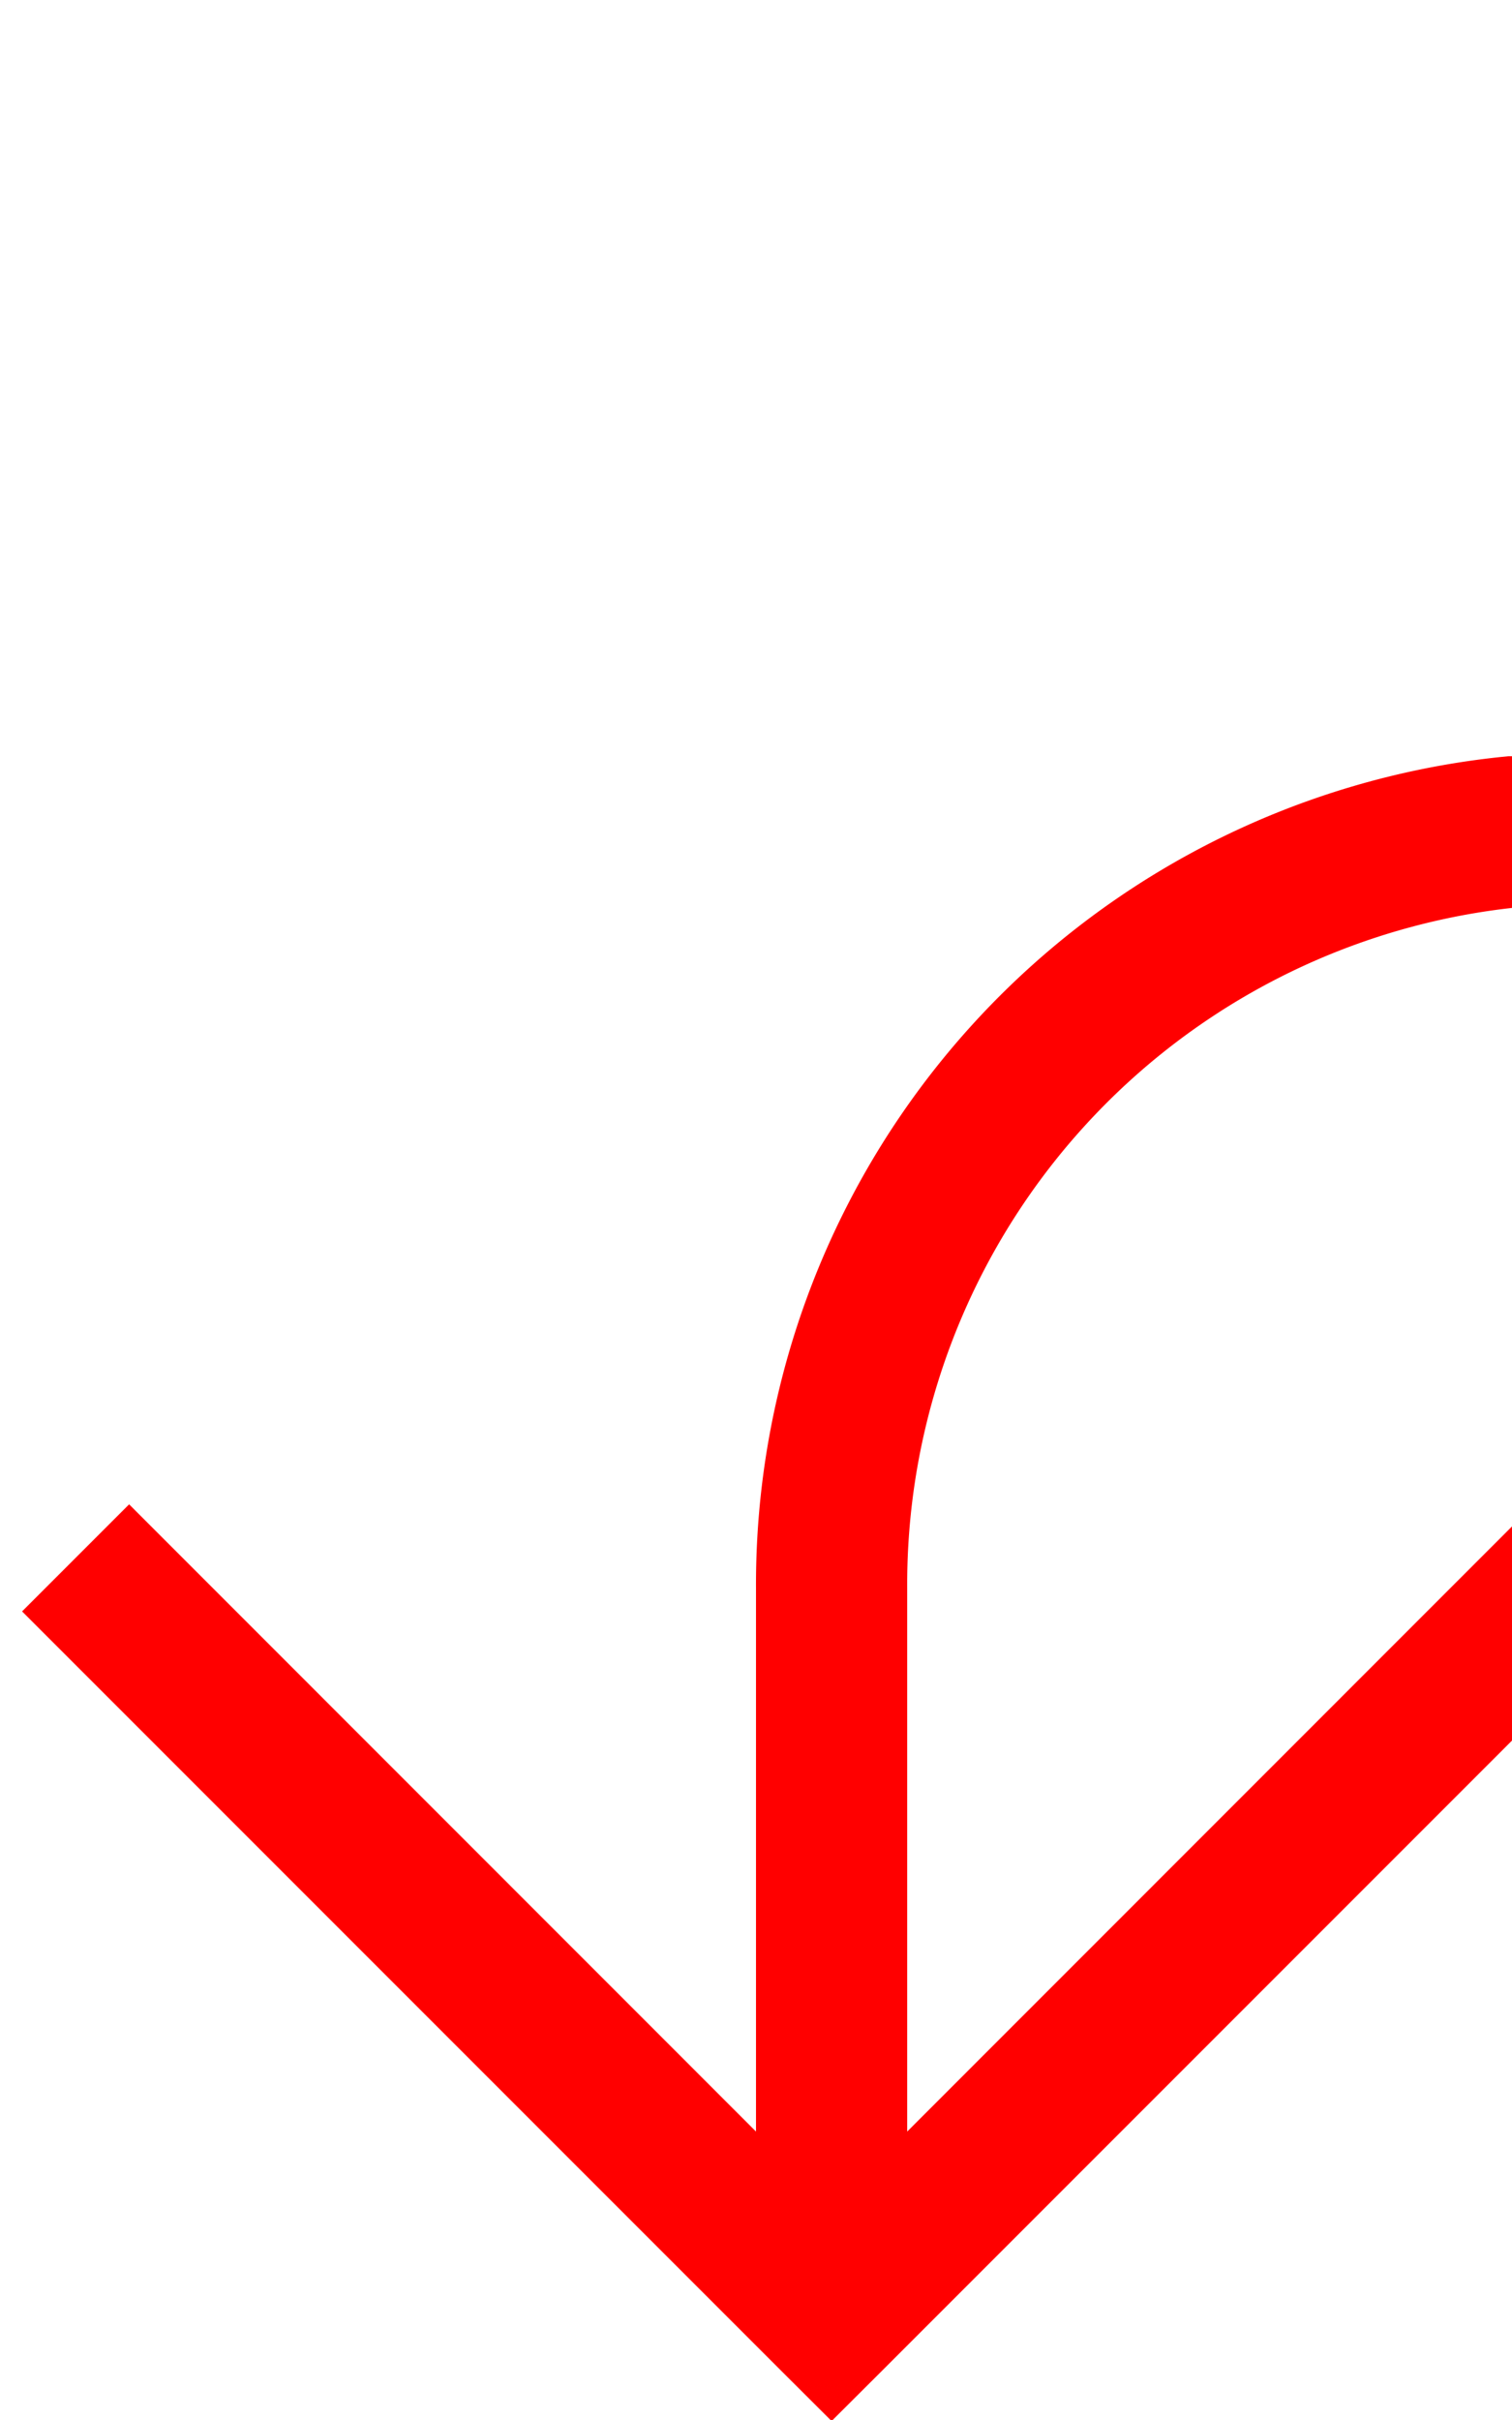 ﻿<?xml version="1.0" encoding="utf-8"?>
<svg version="1.1" xmlns:xlink="http://www.w3.org/1999/xlink" width="10px" height="16px" preserveAspectRatio="xMidYMin meet" viewBox="224 855  8 16" xmlns="http://www.w3.org/2000/svg">
  <path d="M 295.5 833  L 295.5 855  A 5 5 0 0 1 290.5 860.5 L 233 860.5  A 5 5 0 0 0 228.5 865.5 L 228.5 870  " stroke-width="1" stroke="#ff0000" fill="none" />
  <path d="M 233.146 864.946  L 228.5 869.593  L 223.854 864.946  L 223.146 865.654  L 228.146 870.654  L 228.5 871.007  L 228.854 870.654  L 233.854 865.654  L 233.146 864.946  Z " fill-rule="nonzero" fill="#ff0000" stroke="none" />
</svg>